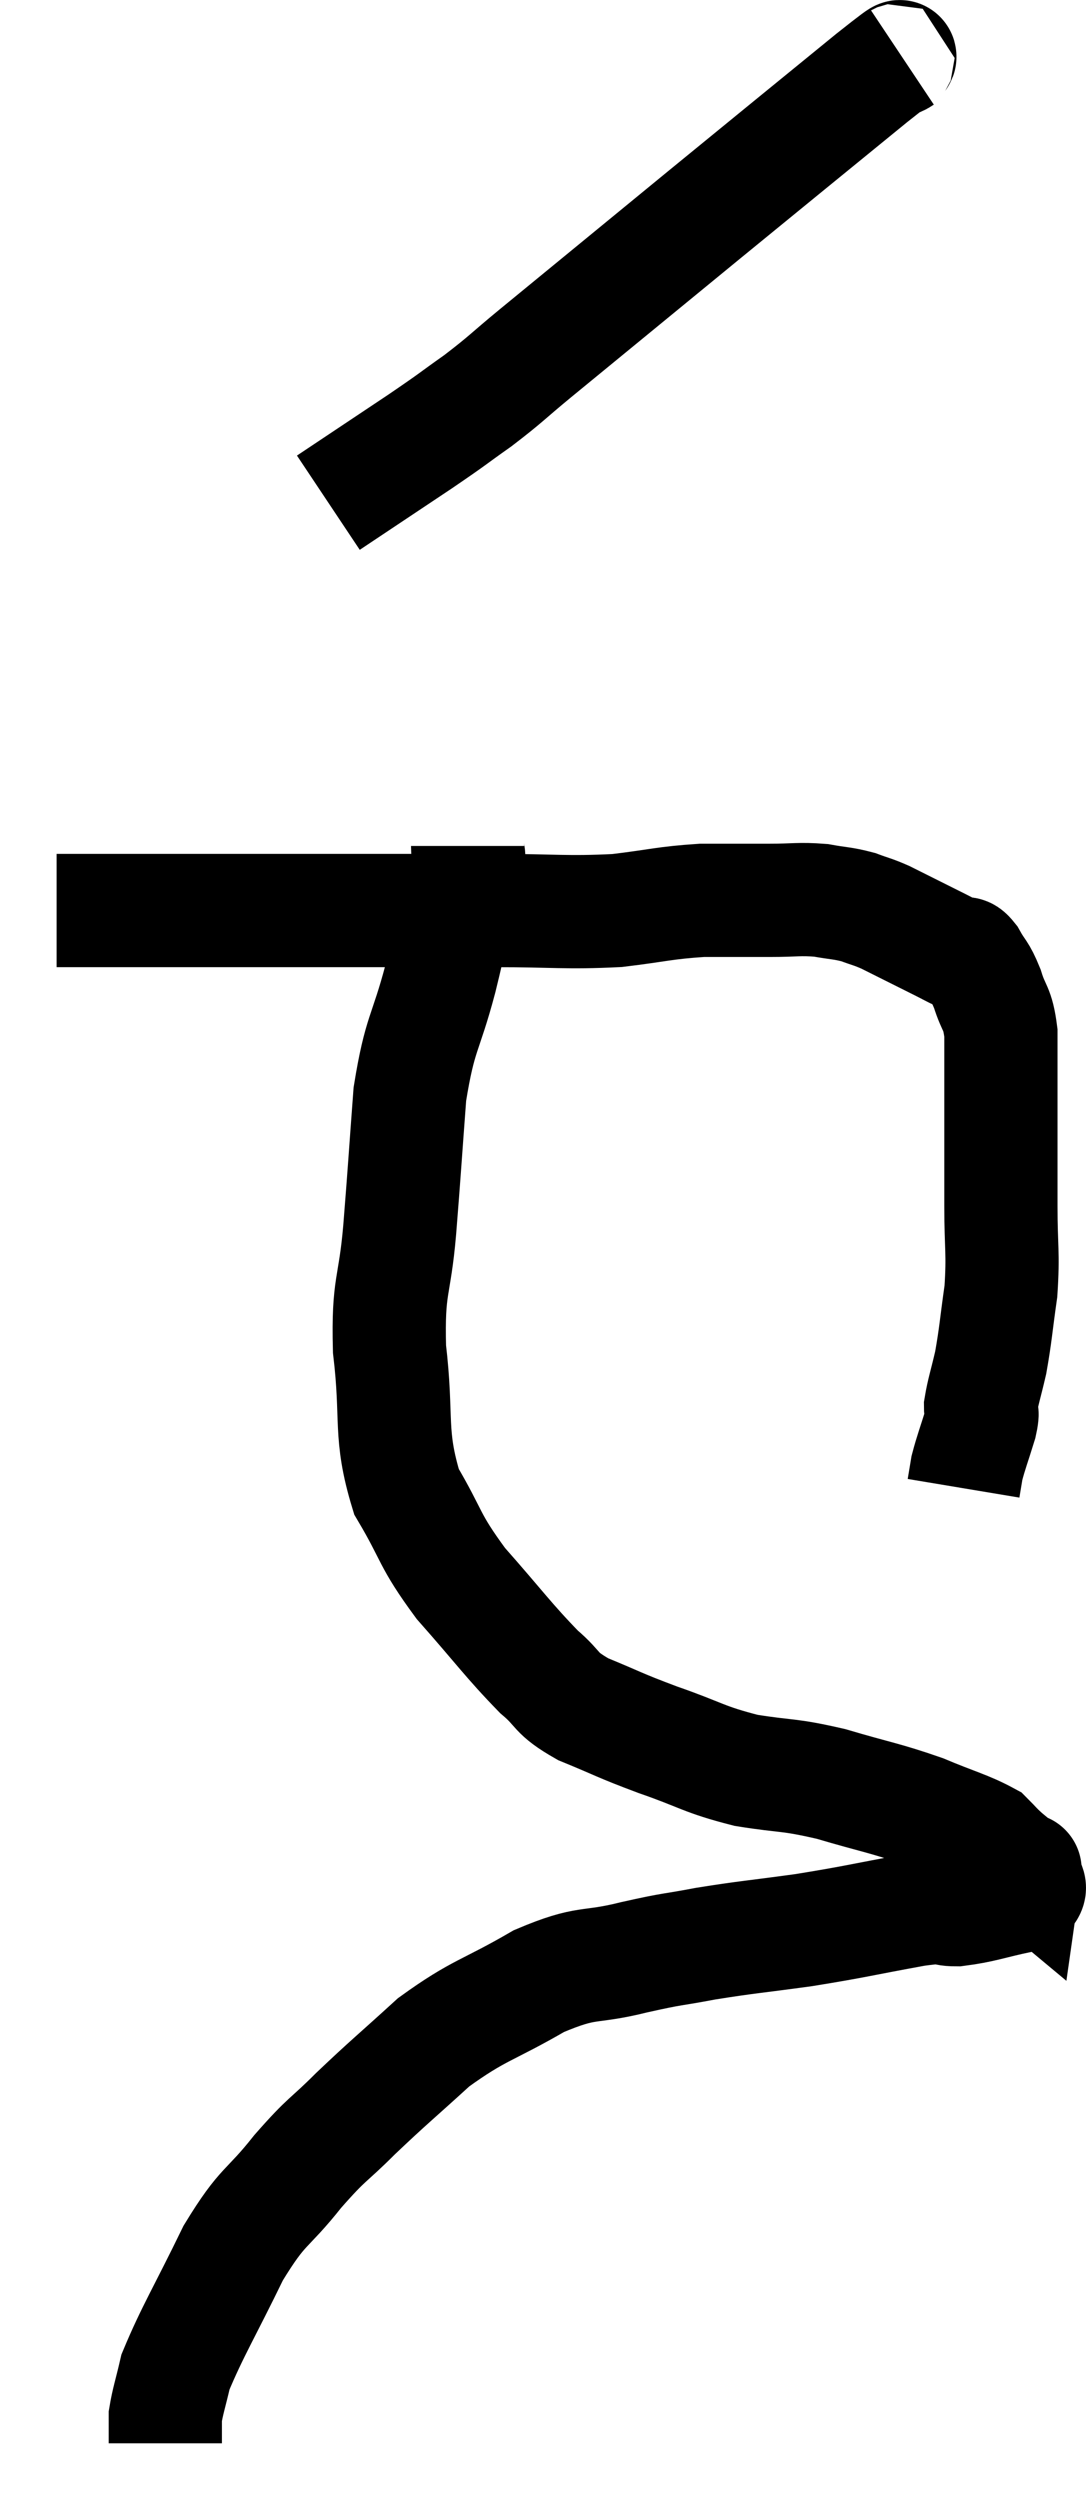 <svg xmlns="http://www.w3.org/2000/svg" viewBox="13.88 1.865 19.183 44.135" width="19.183" height="44.135"><path d="M 14.88 17.94 C 15.33 17.94, 15.18 17.94, 15.78 17.94 C 16.53 17.94, 16.605 17.94, 17.28 17.94 C 17.88 17.94, 17.715 17.94, 18.48 17.94 C 19.41 17.94, 19.305 17.94, 20.34 17.94 C 21.48 17.94, 21.51 17.94, 22.62 17.94 C 23.7 17.94, 23.865 17.985, 24.78 17.94 C 25.53 17.85, 25.605 17.805, 26.28 17.76 C 26.88 17.76, 26.955 17.76, 27.48 17.76 C 27.93 17.76, 27.99 17.73, 28.38 17.76 C 28.71 17.82, 28.755 17.805, 29.04 17.88 C 29.28 17.97, 29.28 17.955, 29.52 18.06 C 29.76 18.18, 29.79 18.195, 30 18.3 C 30.18 18.39, 30.24 18.42, 30.36 18.48 C 30.42 18.51, 30.36 18.48, 30.48 18.54 C 30.66 18.63, 30.705 18.66, 30.84 18.72 C 30.93 18.75, 30.9 18.63, 31.02 18.78 C 31.17 19.05, 31.185 18.99, 31.32 19.32 C 31.44 19.71, 31.5 19.635, 31.56 20.1 C 31.56 20.64, 31.56 20.64, 31.56 21.18 C 31.56 21.72, 31.56 21.765, 31.56 22.26 C 31.56 22.71, 31.56 22.56, 31.56 23.16 C 31.56 23.91, 31.605 23.97, 31.56 24.66 C 31.47 25.29, 31.47 25.41, 31.38 25.92 C 31.29 26.31, 31.245 26.43, 31.2 26.7 C 31.2 26.85, 31.26 26.73, 31.2 27 C 31.08 27.39, 31.035 27.495, 30.96 27.78 C 30.93 27.96, 30.915 28.05, 30.9 28.14 C 30.9 28.14, 30.9 28.14, 30.9 28.14 L 30.9 28.14" fill="none" stroke="black" stroke-width="2"></path><path d="M 29.82 2.88 C 29.55 3.06, 30.15 2.55, 29.28 3.24 C 27.81 4.44, 27.825 4.425, 26.34 5.64 C 24.84 6.87, 24.345 7.275, 23.34 8.1 C 22.83 8.52, 22.83 8.55, 22.32 8.94 C 21.81 9.3, 21.96 9.21, 21.3 9.66 C 20.49 10.2, 20.085 10.47, 19.68 10.74 L 19.68 10.74" fill="none" stroke="black" stroke-width="2"></path><path d="M 22.14 16.8 C 22.14 16.98, 22.185 16.92, 22.14 17.16 C 22.05 17.46, 22.08 17.265, 21.96 17.76 C 21.81 18.45, 21.87 18.285, 21.66 19.14 C 21.39 20.16, 21.3 20.07, 21.12 21.18 C 21.03 22.38, 21.03 22.455, 20.94 23.58 C 20.85 24.63, 20.73 24.525, 20.76 25.68 C 20.91 26.94, 20.745 27.165, 21.06 28.2 C 21.54 29.01, 21.435 29.025, 22.02 29.82 C 22.71 30.6, 22.86 30.825, 23.4 31.38 C 23.79 31.71, 23.655 31.74, 24.18 32.04 C 24.84 32.31, 24.78 32.31, 25.5 32.58 C 26.28 32.85, 26.295 32.925, 27.06 33.12 C 27.81 33.24, 27.78 33.18, 28.56 33.36 C 29.37 33.6, 29.49 33.6, 30.18 33.84 C 30.75 34.08, 30.96 34.125, 31.32 34.32 C 31.47 34.47, 31.455 34.47, 31.62 34.62 C 31.8 34.77, 31.89 34.845, 31.98 34.92 C 31.98 34.92, 31.995 34.815, 31.98 34.92 C 31.95 35.13, 32.22 35.175, 31.92 35.34 C 31.35 35.46, 31.245 35.52, 30.78 35.58 C 30.42 35.58, 30.735 35.49, 30.06 35.58 C 29.07 35.76, 29.01 35.79, 28.08 35.94 C 27.21 36.06, 27.09 36.06, 26.34 36.18 C 25.71 36.3, 25.815 36.255, 25.08 36.42 C 24.24 36.63, 24.285 36.465, 23.4 36.84 C 22.47 37.38, 22.35 37.335, 21.54 37.92 C 20.85 38.55, 20.76 38.61, 20.16 39.18 C 19.65 39.69, 19.68 39.585, 19.14 40.2 C 18.57 40.92, 18.54 40.755, 18 41.64 C 17.49 42.69, 17.28 43.02, 16.98 43.74 C 16.89 44.13, 16.845 44.25, 16.8 44.52 C 16.8 44.67, 16.8 44.745, 16.8 44.82 C 16.8 44.82, 16.8 44.775, 16.8 44.82 C 16.8 44.91, 16.8 44.955, 16.8 45 L 16.8 45" fill="none" stroke="black" stroke-width="2"></path></svg>